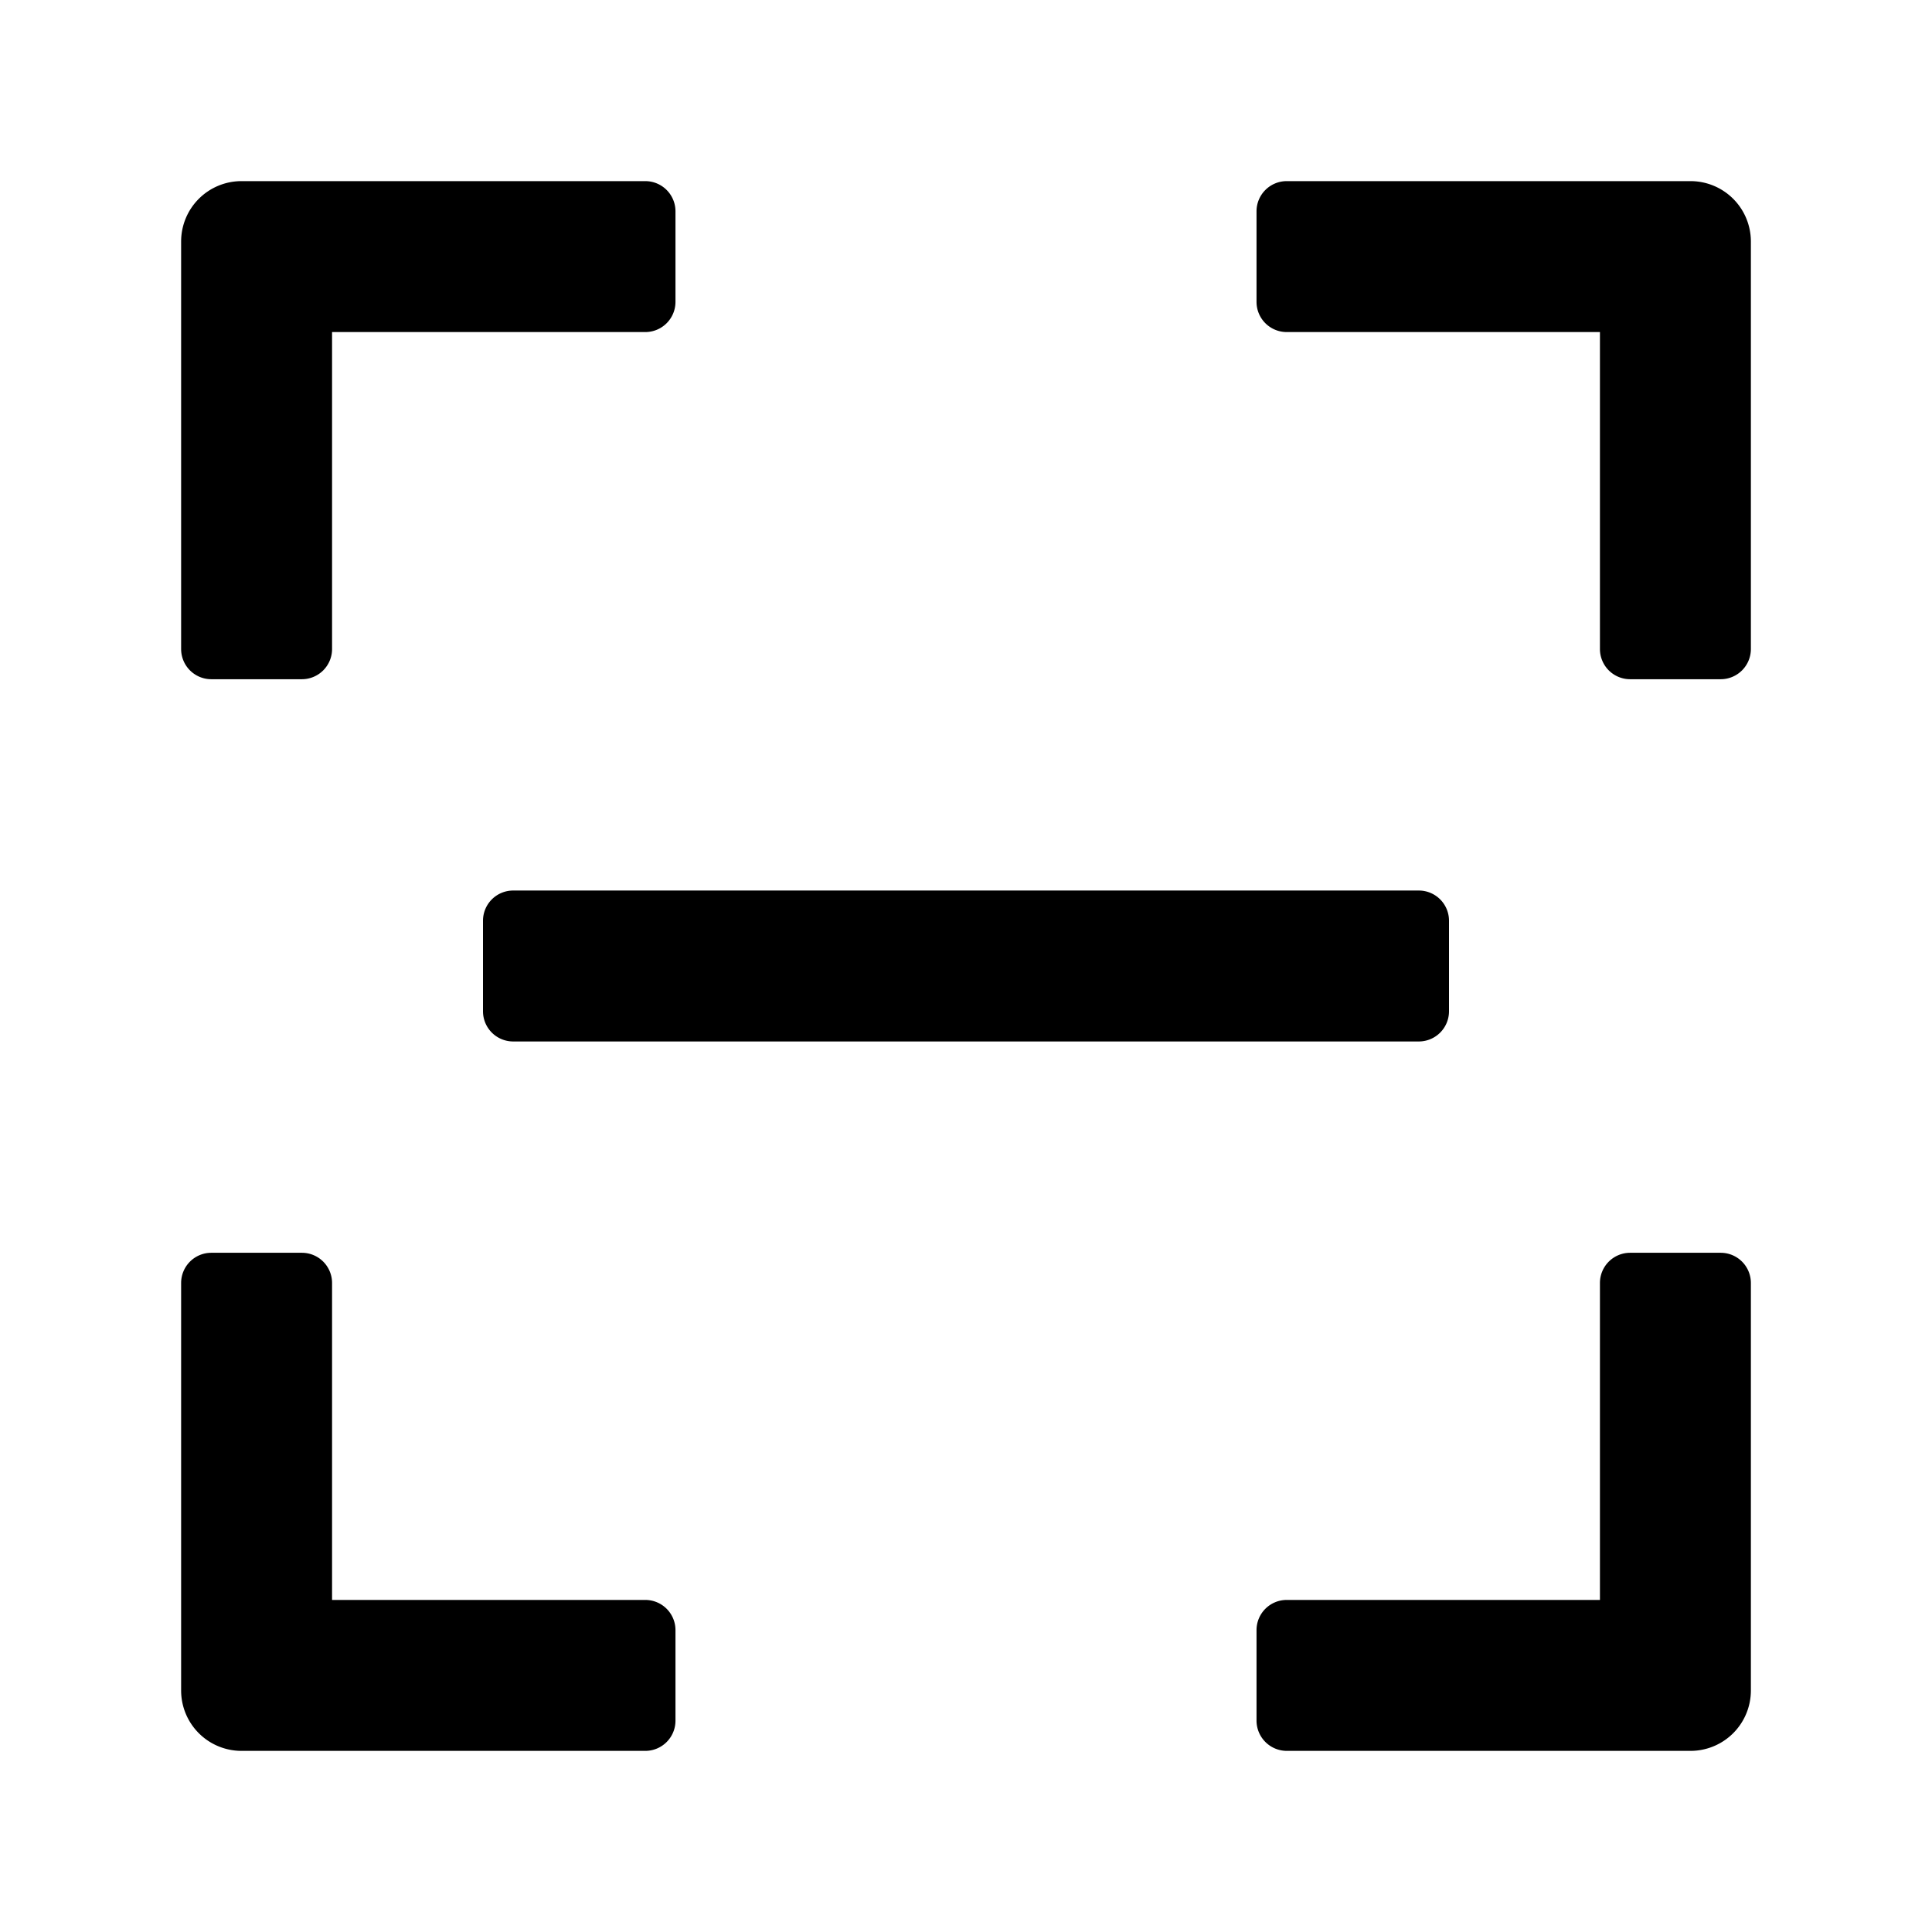<?xml version="1.0" standalone="no"?><!DOCTYPE svg PUBLIC "-//W3C//DTD SVG 1.1//EN" "http://www.w3.org/Graphics/SVG/1.1/DTD/svg11.dtd"><svg t="1704281559509" class="icon" viewBox="0 0 1024 1024" version="1.1" xmlns="http://www.w3.org/2000/svg" p-id="1265" xmlns:xlink="http://www.w3.org/1999/xlink" width="200" height="200"><path d="M912 664a16 16 0 0 1 16 16v216a32 32 0 0 1-32 32H681.984a16.064 16.064 0 0 1-16-16v-48a16 16 0 0 1 16-16H848V680a16 16 0 0 1 16-16z m-752 0a16 16 0 0 1 16 16v168h166.016a16 16 0 0 1 16 16v48a16 16 0 0 1-16 16H128a32 32 0 0 1-32-32V680a16 16 0 0 1 16-16z m592-192a16 16 0 0 1 16 16v48a16 16 0 0 1-16 16H272a16 16 0 0 1-16-16v-48a16 16 0 0 1 16-16h480zM342.016 96a16 16 0 0 1 16 16v48a16 16 0 0 1-16 16H176v168a16 16 0 0 1-16 16h-48a16 16 0 0 1-16-16V128a32 32 0 0 1 32-32zM896 96a32 32 0 0 1 32 32v216a16 16 0 0 1-16 16h-48a16 16 0 0 1-16-16V176H681.984a16 16 0 0 1-16-16v-48a16 16 0 0 1 16-16z" p-id="1266"></path></svg>